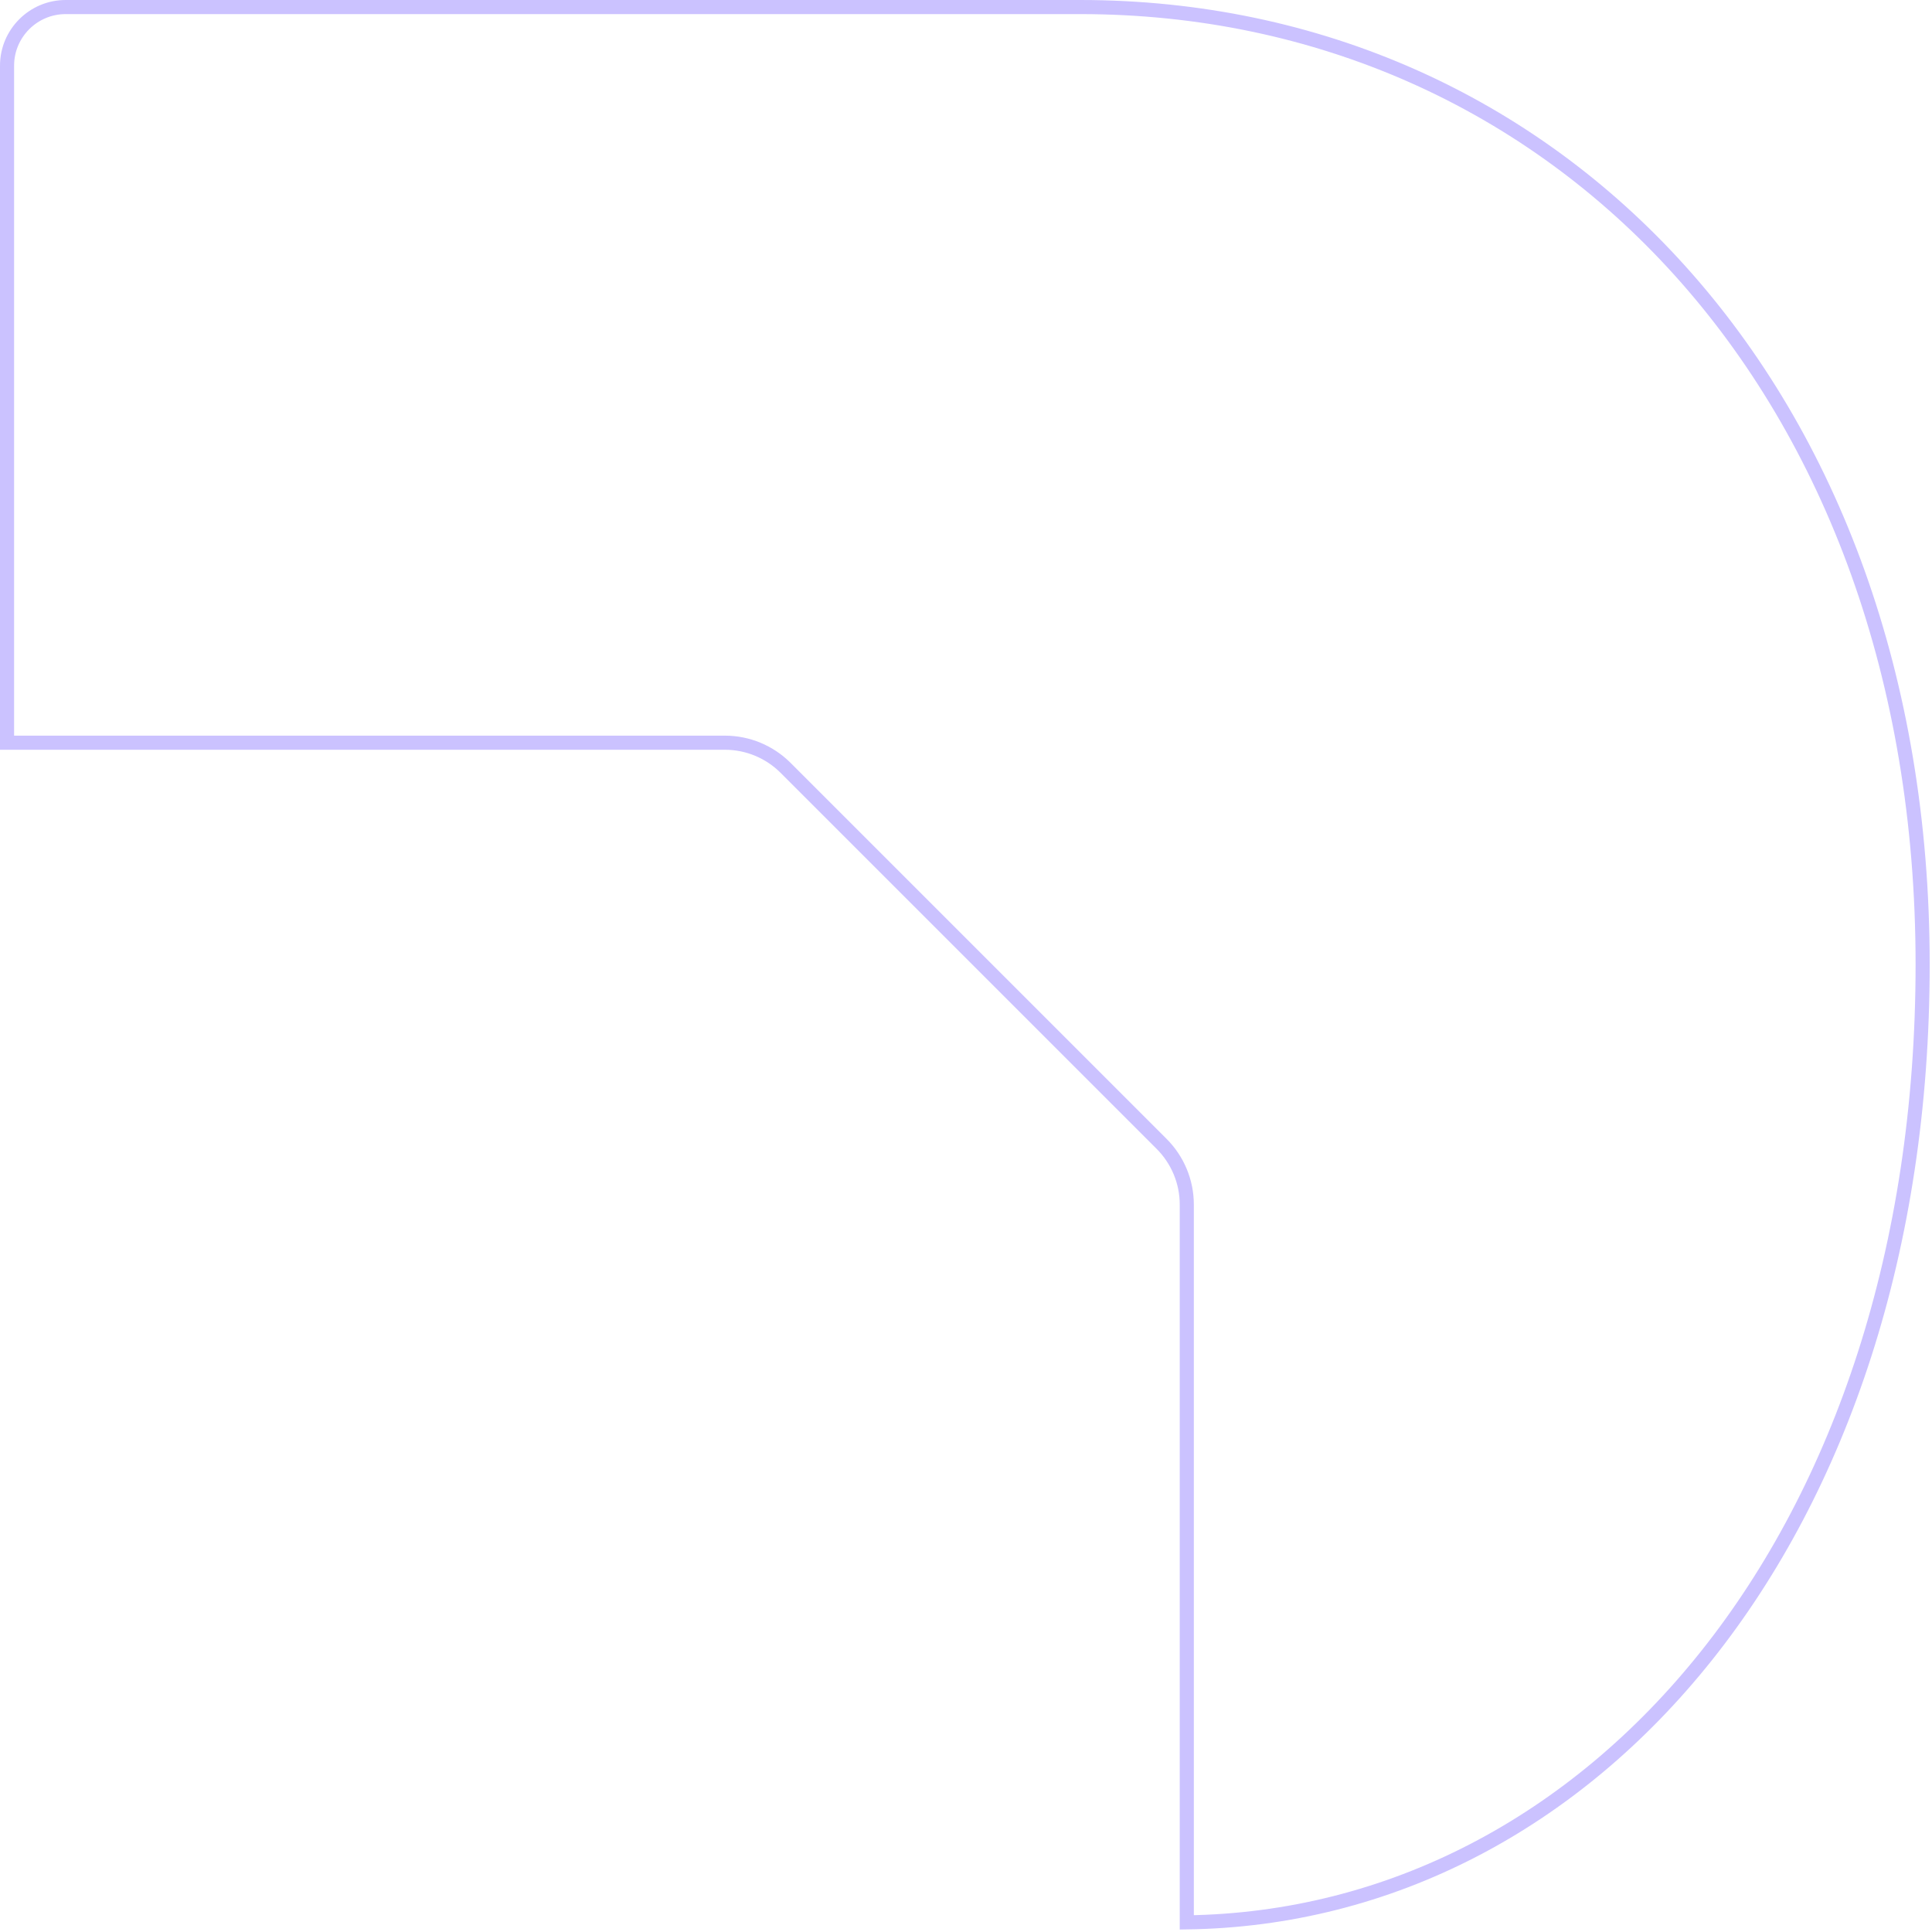 <svg width="137" height="137" viewBox="0 0 137 137" fill="none" xmlns="http://www.w3.org/2000/svg">
<path d="M136.336 68.389C136.336 108.827 112.943 135.922 84.156 136.317V85.41C84.156 83.797 83.508 82.25 82.371 81.113L55.708 54.45C54.572 53.314 53.024 52.666 51.411 52.666H0.5V4.654C0.5 2.364 2.364 0.5 4.654 0.5H76.595C110.342 0.5 136.336 27.701 136.336 68.389Z" stroke="#CBC2FF"/>
</svg>

